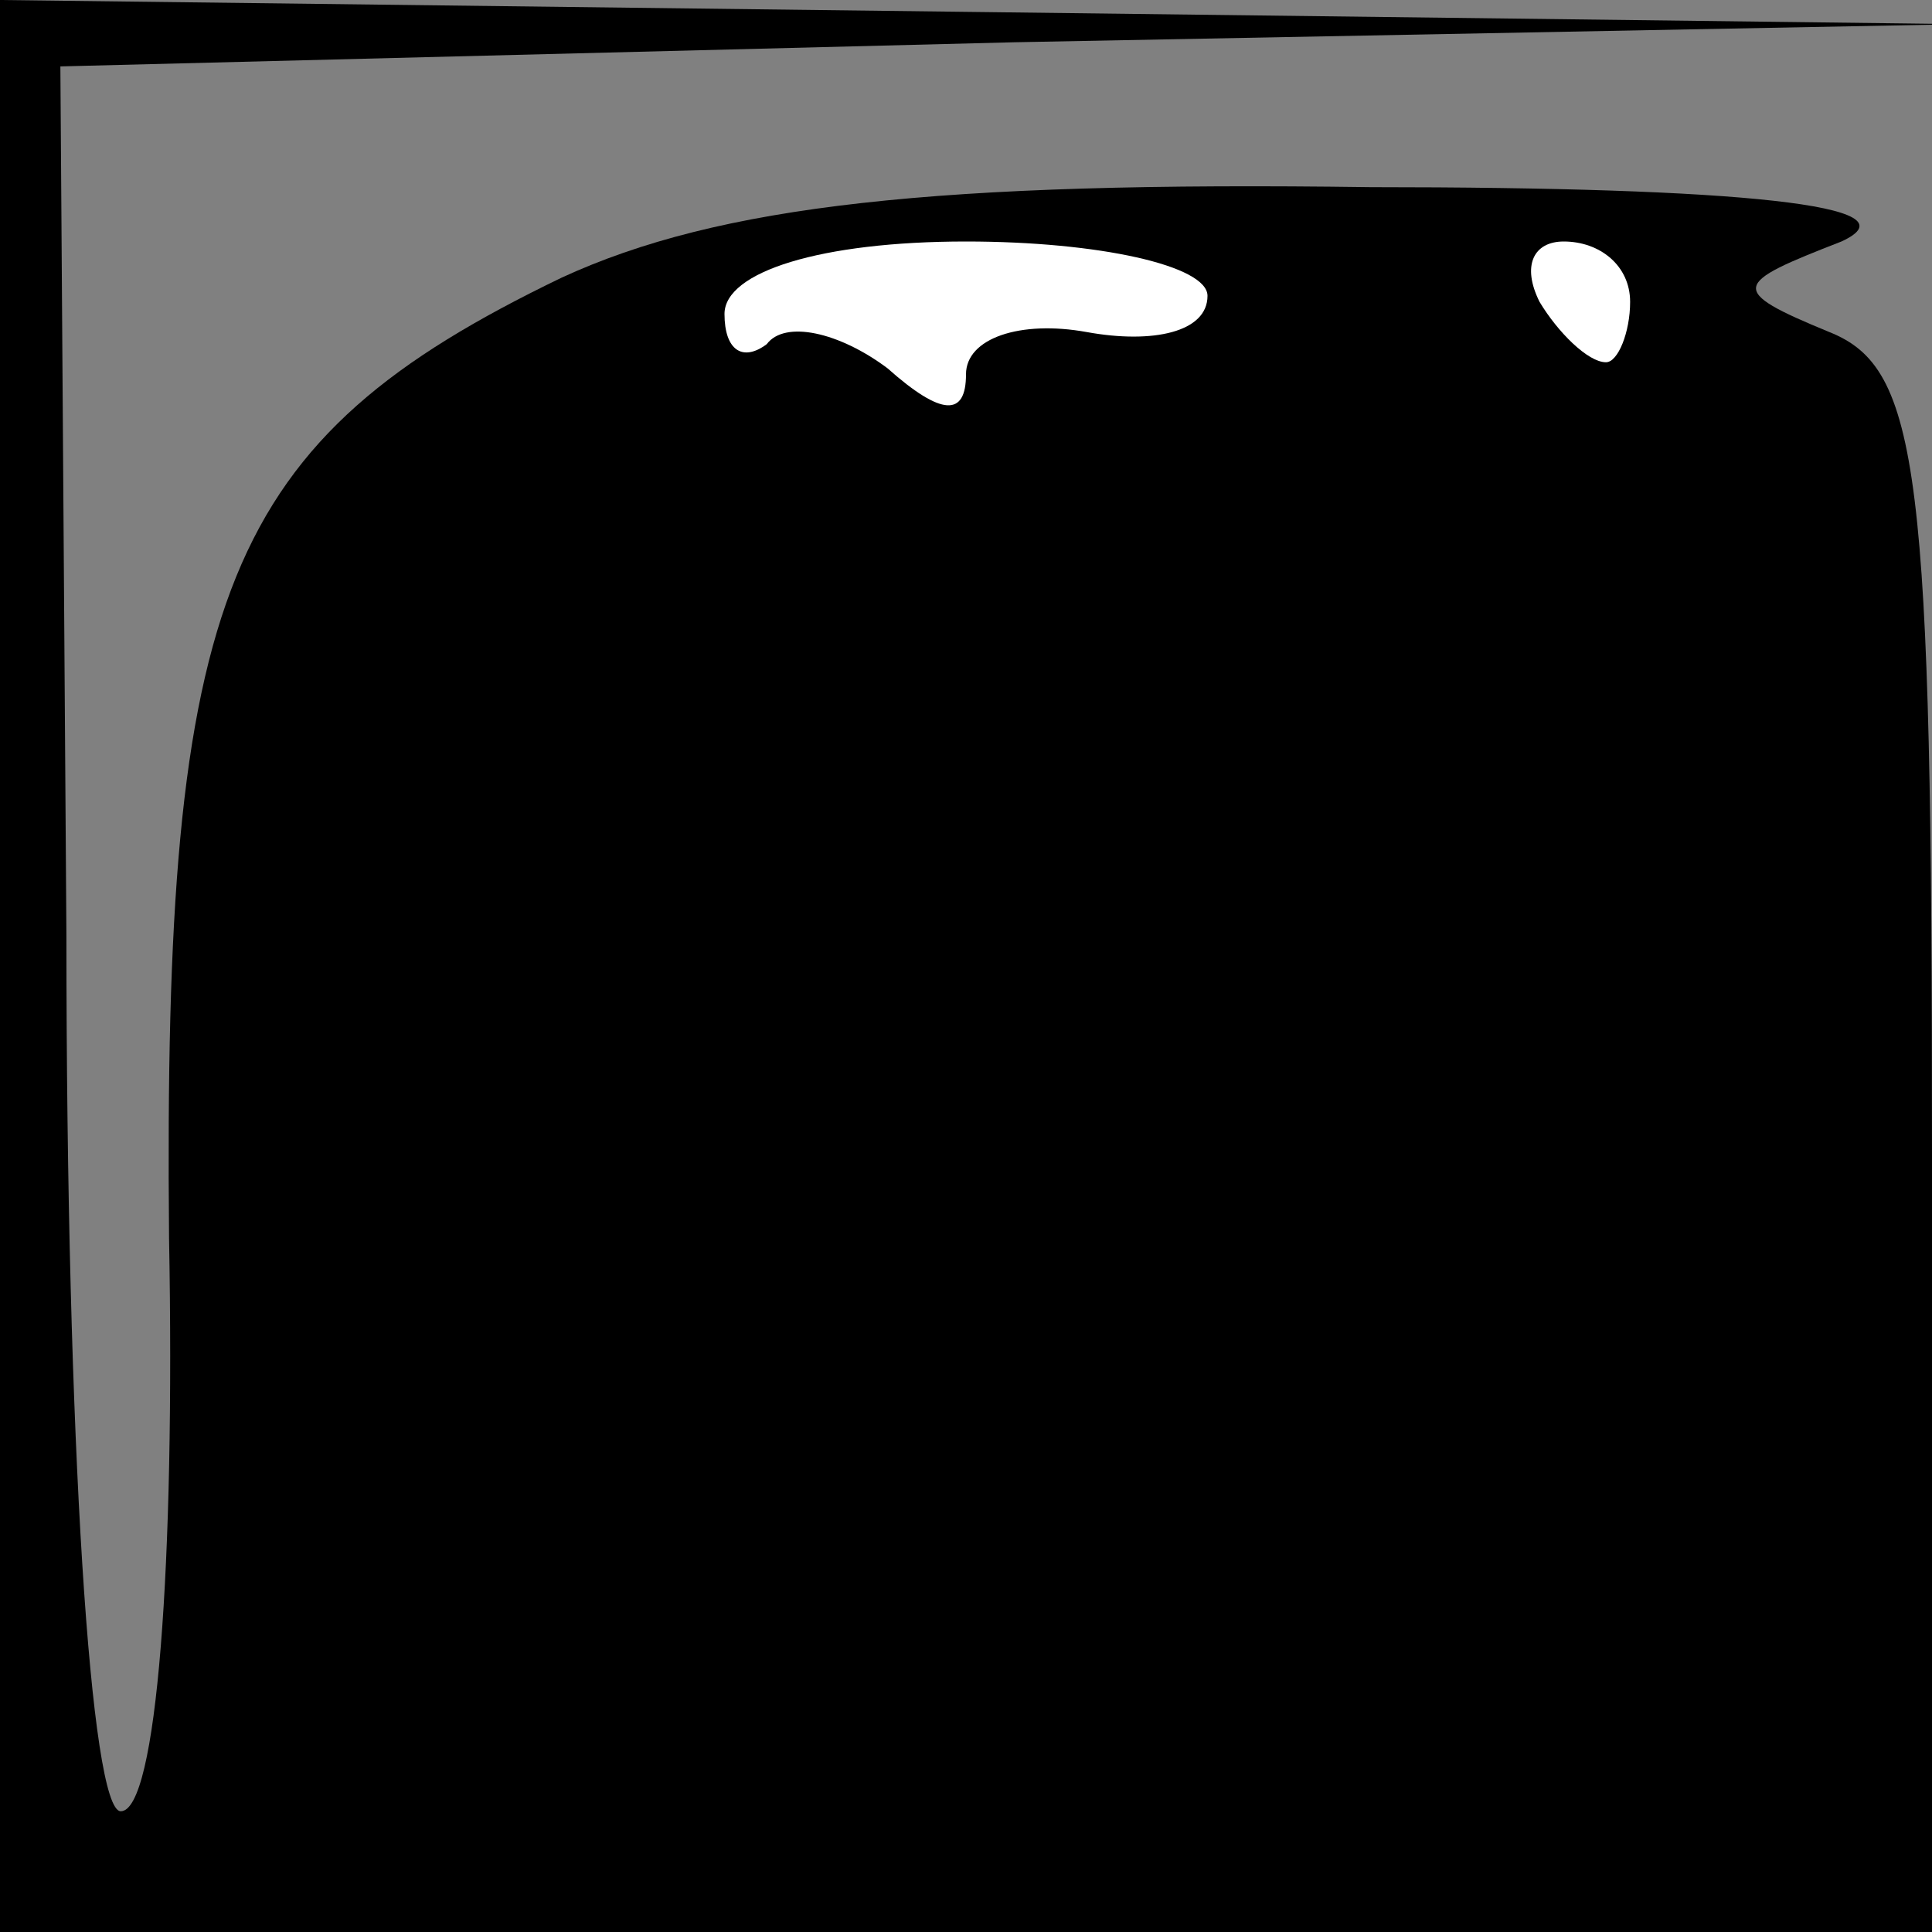 <?xml version="1.0" standalone="no"?>
<!DOCTYPE svg PUBLIC "-//W3C//DTD SVG 20010904//EN"
 "http://www.w3.org/TR/2001/REC-SVG-20010904/DTD/svg10.dtd">
<svg version="1.0" xmlns="http://www.w3.org/2000/svg"
 width="32pt" height="32pt" viewBox="0 0 32 32"
 preserveAspectRatio="xMidYMid meet">
<rect x="0" y="0" width="32" height="32" fill="#808080" stroke="none"/>
<g transform="translate(0,32) scale(0.1,-0.1)"
fill="#000000" stroke="none">
<path fill="#000000" stroke="none" d="M0 160 l0 -160 160 0 160 0 0 129 c0
113 -2 130 -17 136 -17 7 -16 8 2 15 13 6 -17 9 -78 9 -72 1 -108 -3 -134 -15
-56 -27 -66 -52 -65 -159 1 -54 -2 -95 -8 -95 -5 0 -9 61 -9 145 l-1 144 158
4 157 3 -162 2 -163 2 0 -160z"/>
<path fill="#ffffff" stroke="none" d="M200 271 c0 -6 -9 -8 -20 -6 -11 2 -20
-1 -20 -7 0 -7 -4 -7 -13 1 -8 6 -17 8 -20 4 -4 -3 -7 -1 -7 5 0 7 16 12 40
12 22 0 40 -4 40 -9z"/>
<path fill="#ffffff" stroke="none" d="M270 270 c0 -5 -2 -10 -4 -10 -3 0 -8
5 -11 10 -3 6 -1 10 4 10 6 0 11 -4 11 -10z"/>
</g>
</svg>
